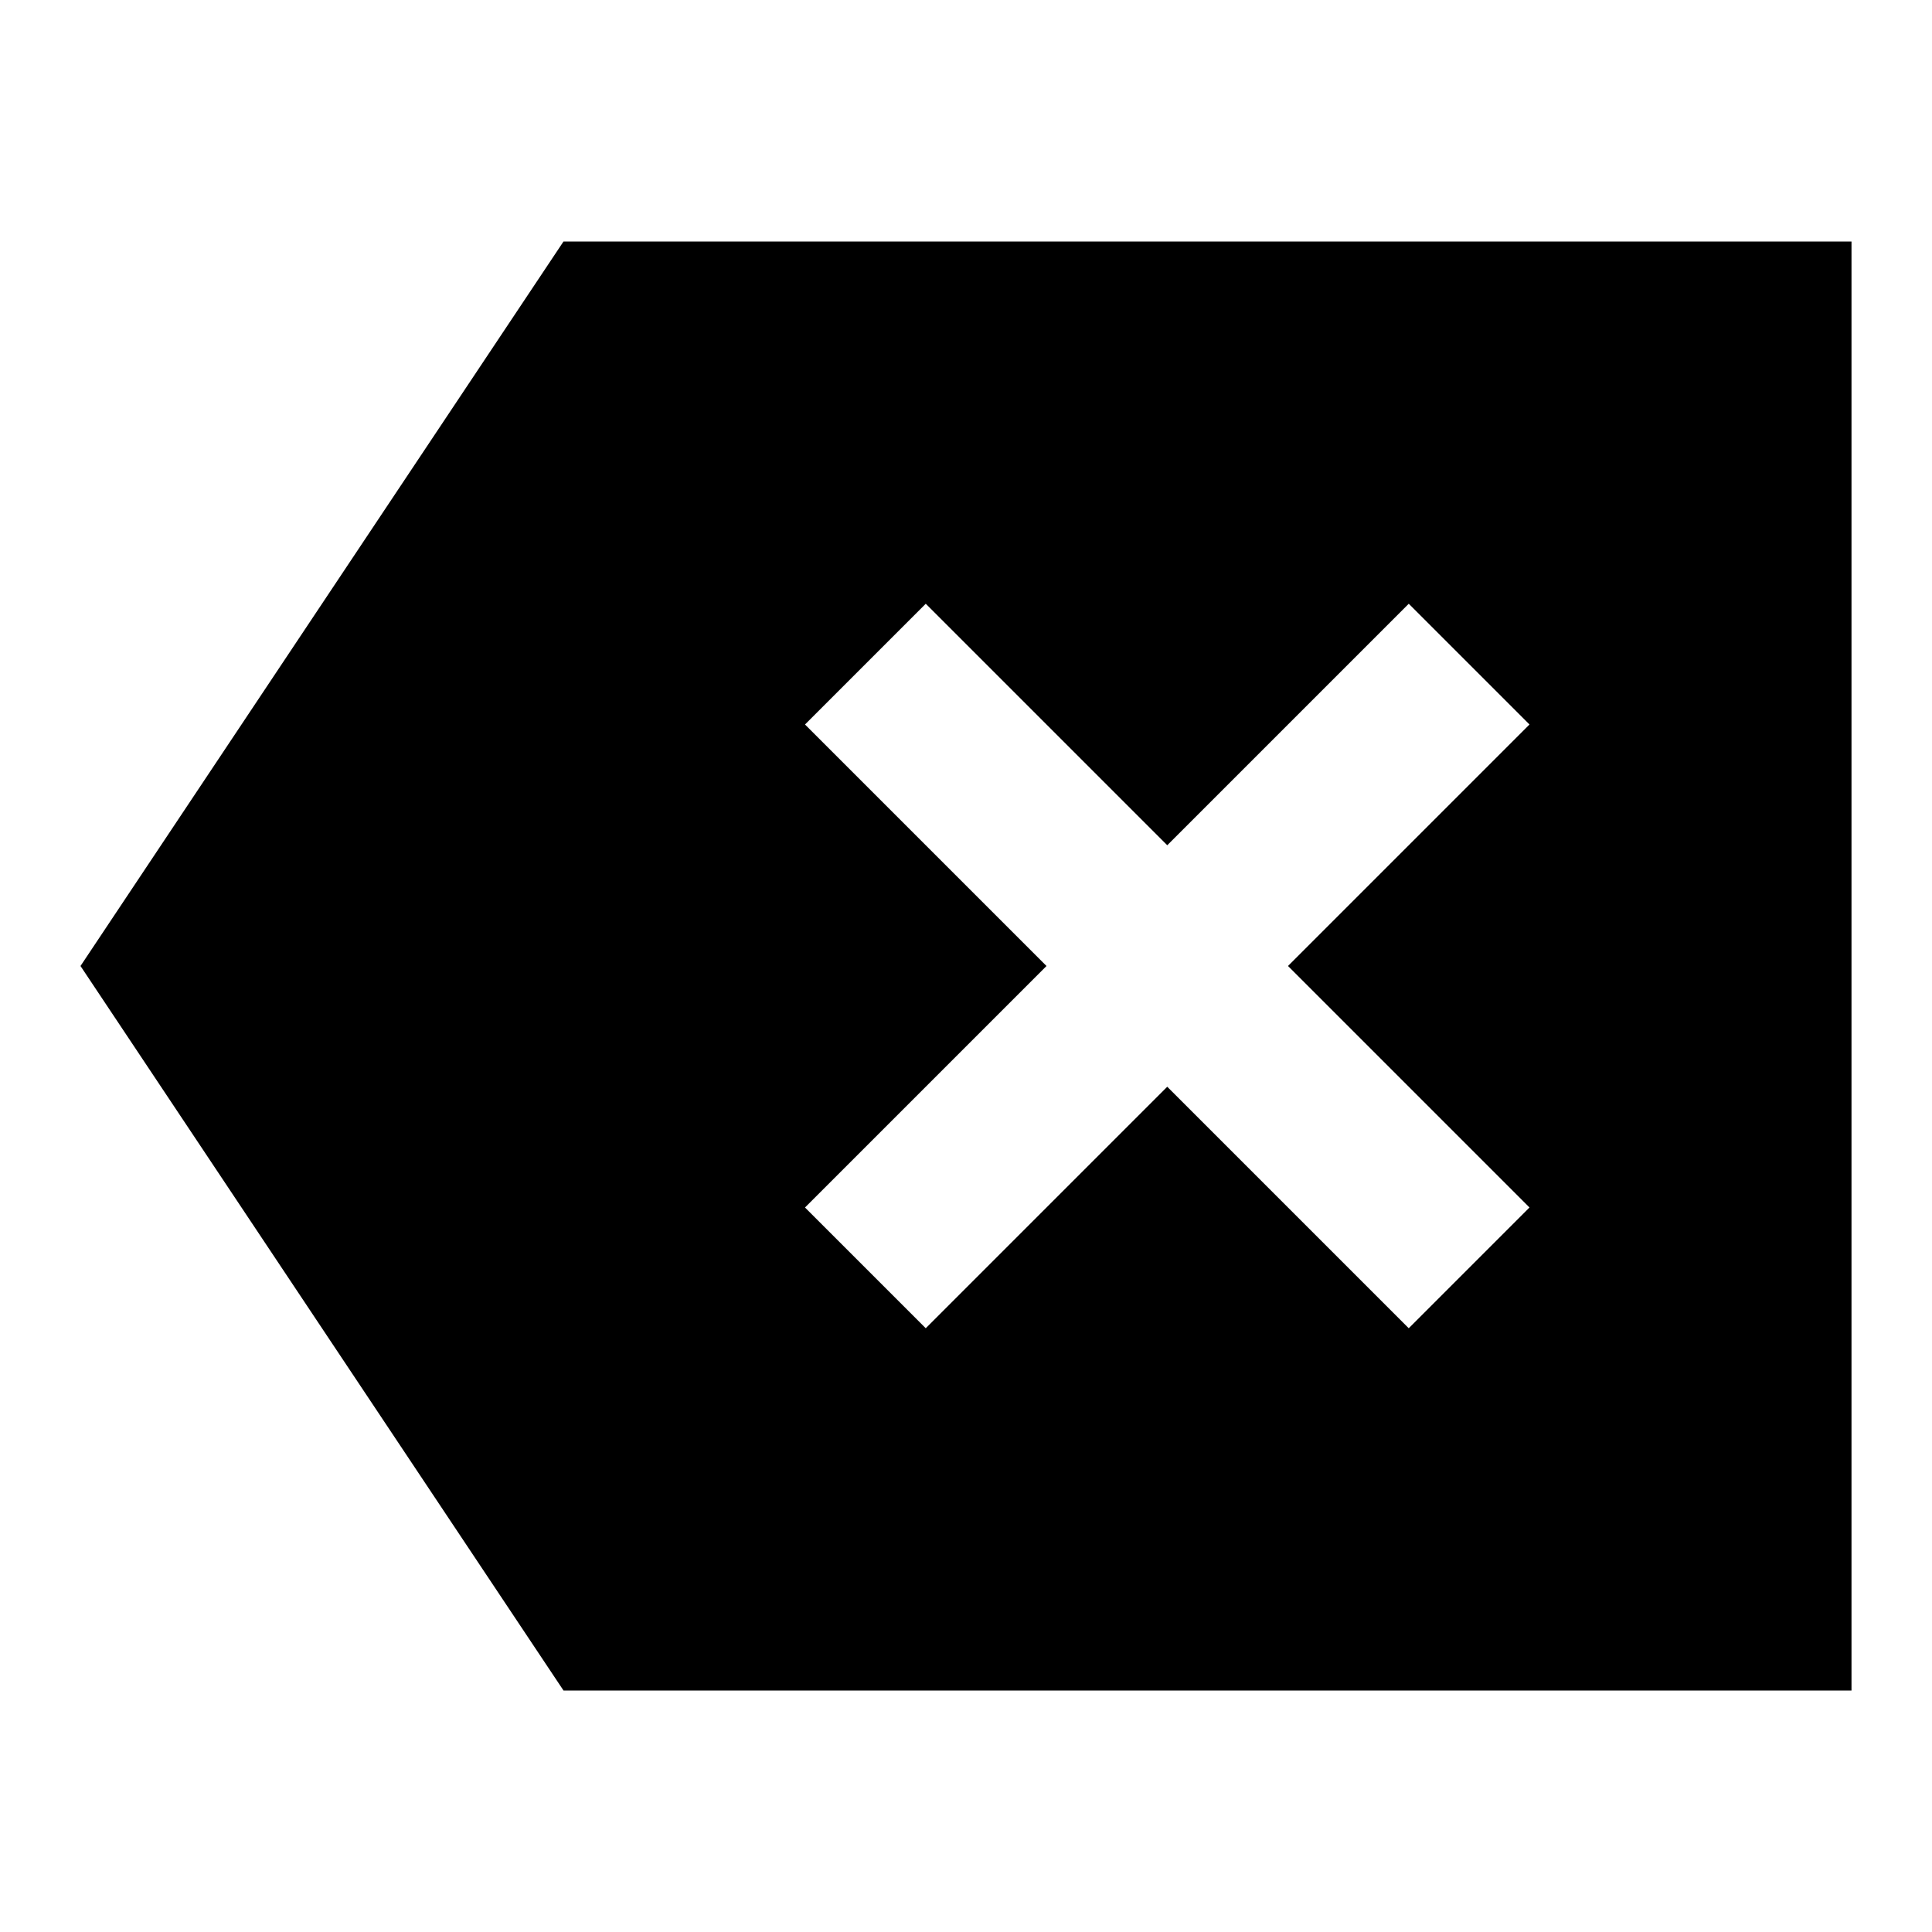 <svg id="Layer_1" data-name="Layer 1" xmlns="http://www.w3.org/2000/svg" viewBox="0 0 24 24">
  <defs>
    <style>.cls-1{fill:none;}</style>
  </defs>
  <title>ic_dialpad_delete</title>
  <g id="_Group_" data-name="&lt;Group&gt;">
    <path id="_Compound_Path_" data-name="&lt;Compound Path&gt;"
          d="M7,3,1,12l6,9H23V3ZM17.5,16.5l-3-3-3,3L10,15l3-3L10,9l1.5-1.5,3,3,3-3L19,9l-3,3,3,3Z"/>
    <rect id="_Rectangle_" data-name="&lt;Rectangle&gt;" class="cls-1" width="24" height="24"/>
  </g>
</svg>
